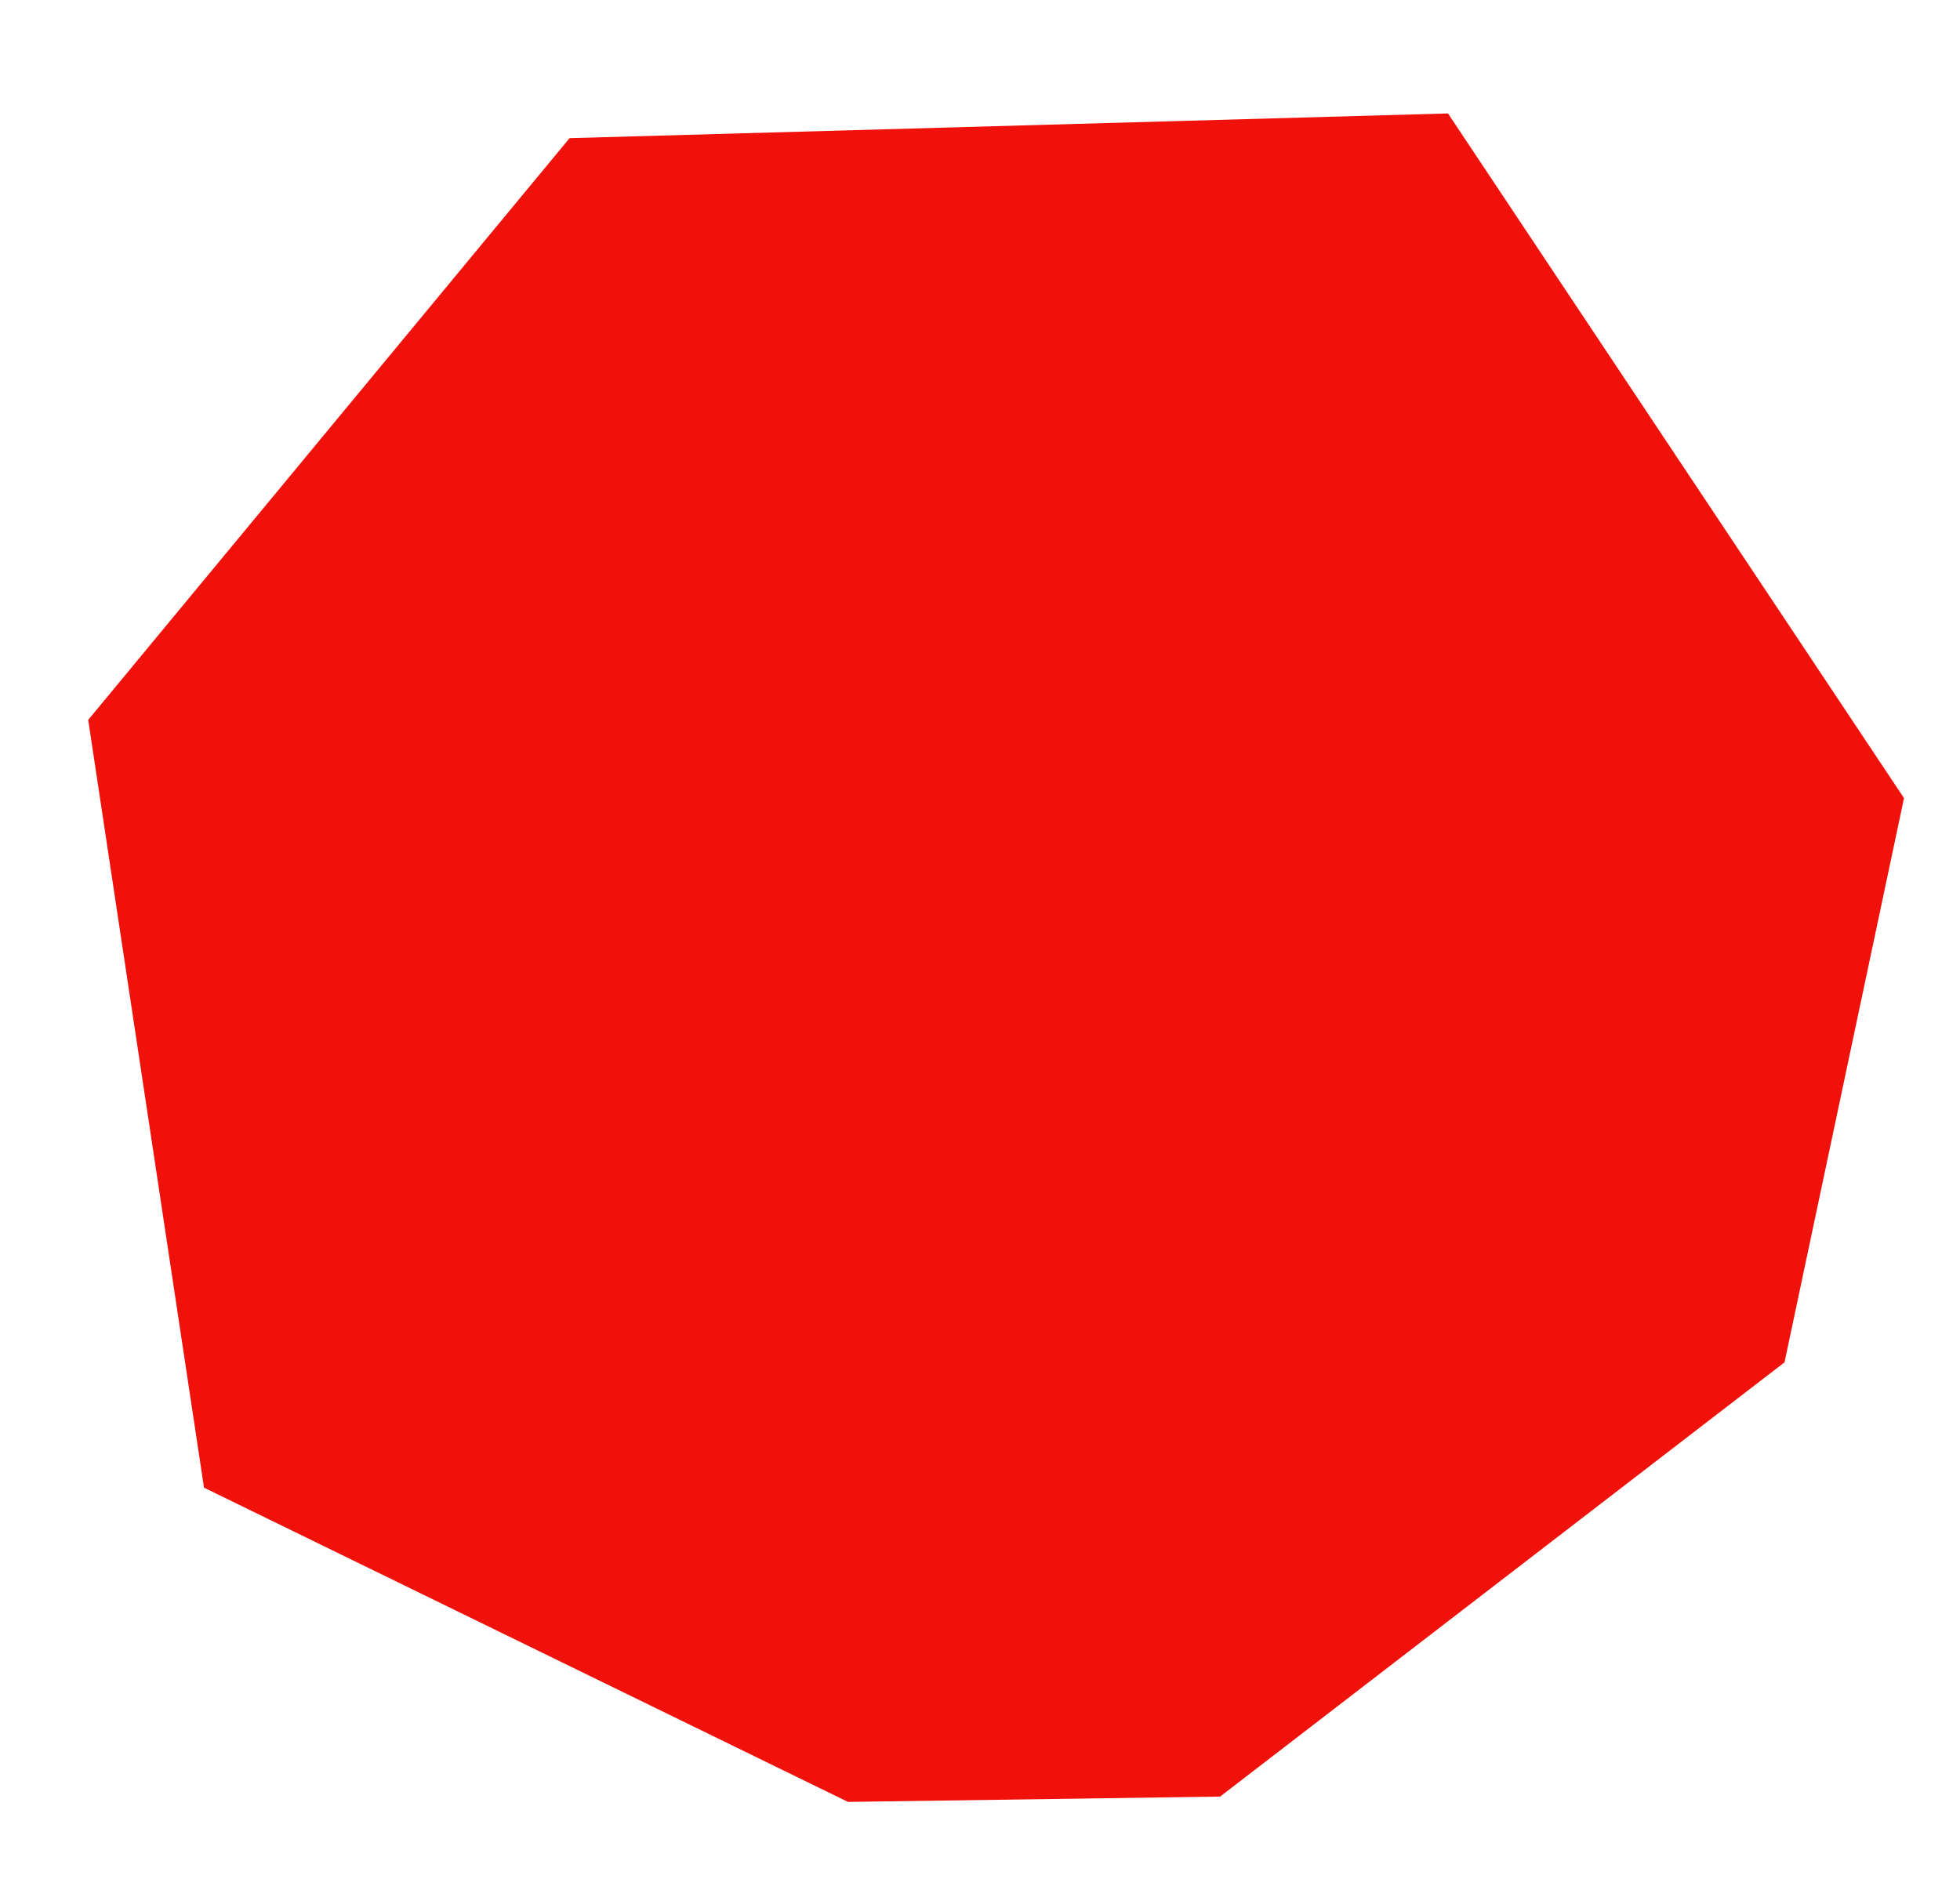 <svg xmlns="http://www.w3.org/2000/svg" width="377.411" height="363.213" viewBox="0 0 377.411 363.213">
  <path id="_5D6A3147" data-name="5D6A3147" d="M12706.094,1130.206l168.088-19.484,98.967,123.708-13.454,110.255-100.976,92.781-71.287,7.268-128.812-49.483-35.1-145.357Z" transform="translate(-12449.565 -2206.708) rotate(5)" fill="#f0110a"/>
</svg>
